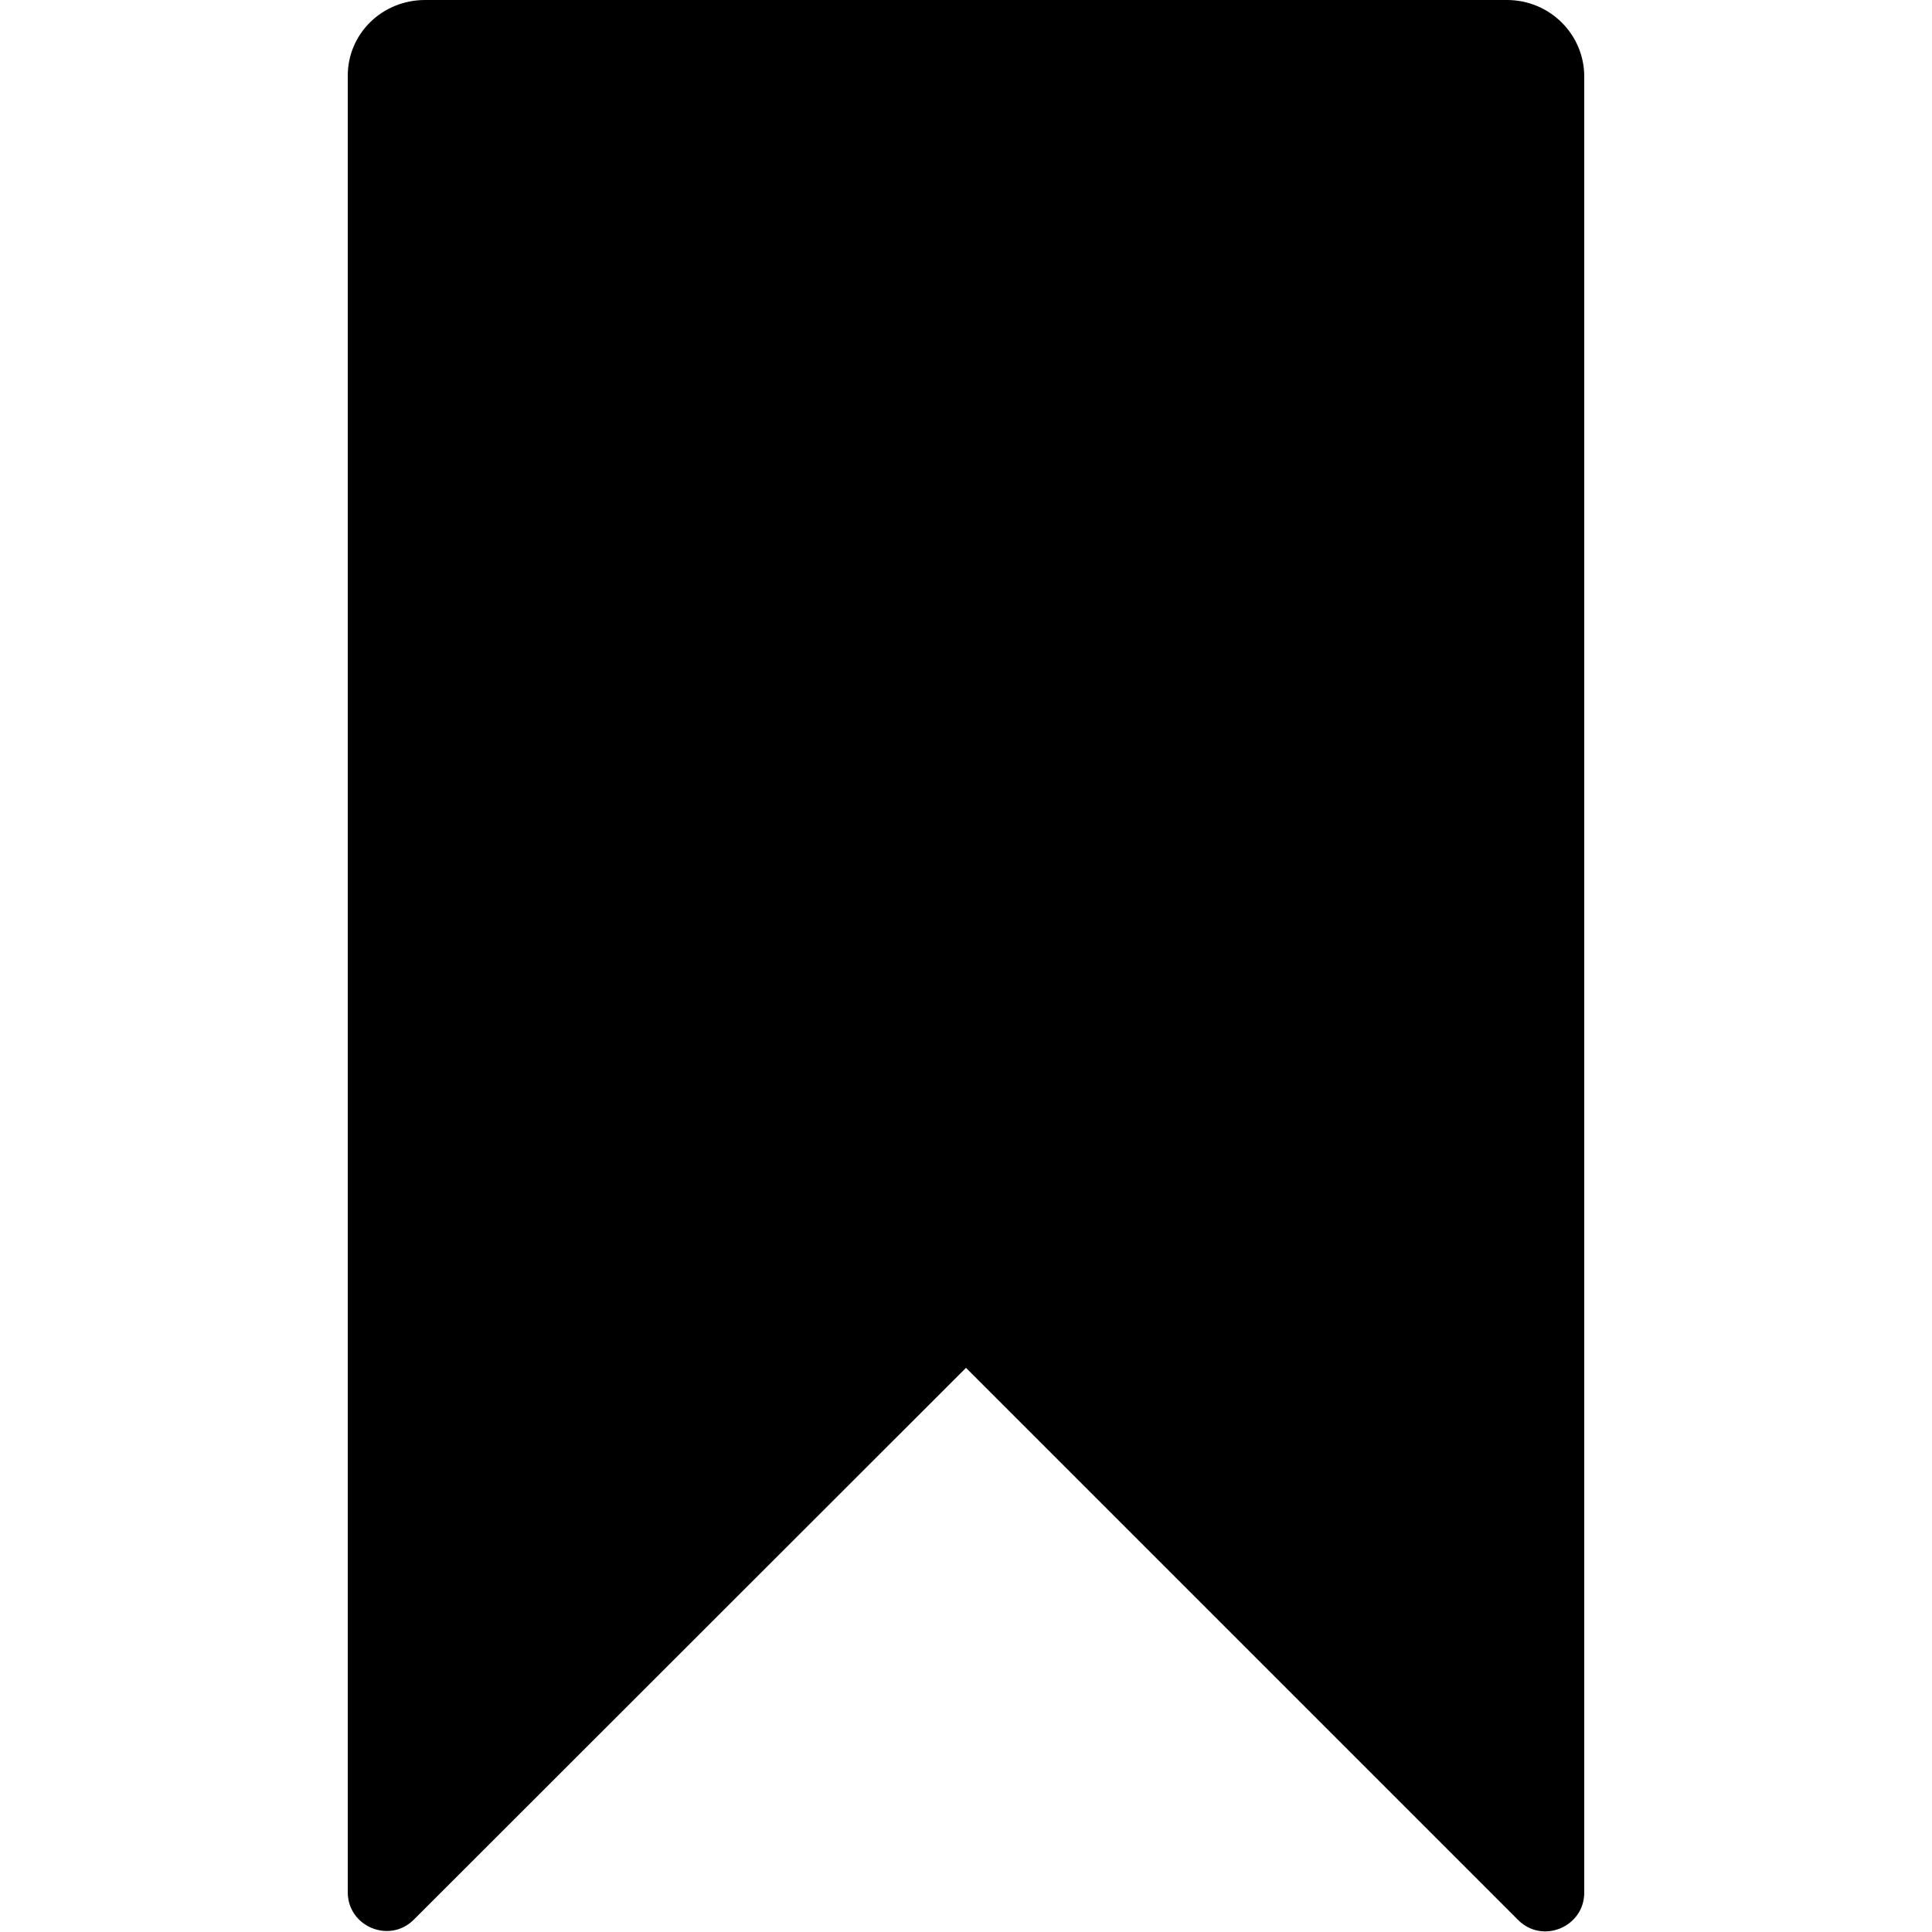 <?xml version="1.0" encoding="utf-8"?>
<!-- Generator: Adobe Illustrator 19.2.1, SVG Export Plug-In . SVG Version: 6.00 Build 0)  -->
<svg version="1.1" id="Layer_1" xmlns="http://www.w3.org/2000/svg" xmlns:xlink="http://www.w3.org/1999/xlink" x="0px" y="0px"
	 width="500px" height="500px" viewBox="0 0 500 500" enable-background="new 0 0 500 500" xml:space="preserve">
<path fill-rule="evenodd" clip-rule="evenodd" d="M410,20v469.8c0,8.9-10.8,13.4-17.1,7.1L250,354L107.1,496.8
	c-6.3,6.3-17.1,1.8-17.1-7.1V19.6C90,8.7,98.9,0,110,0H390c11.1,0,20,8.9,20,19.8"/>
</svg>
